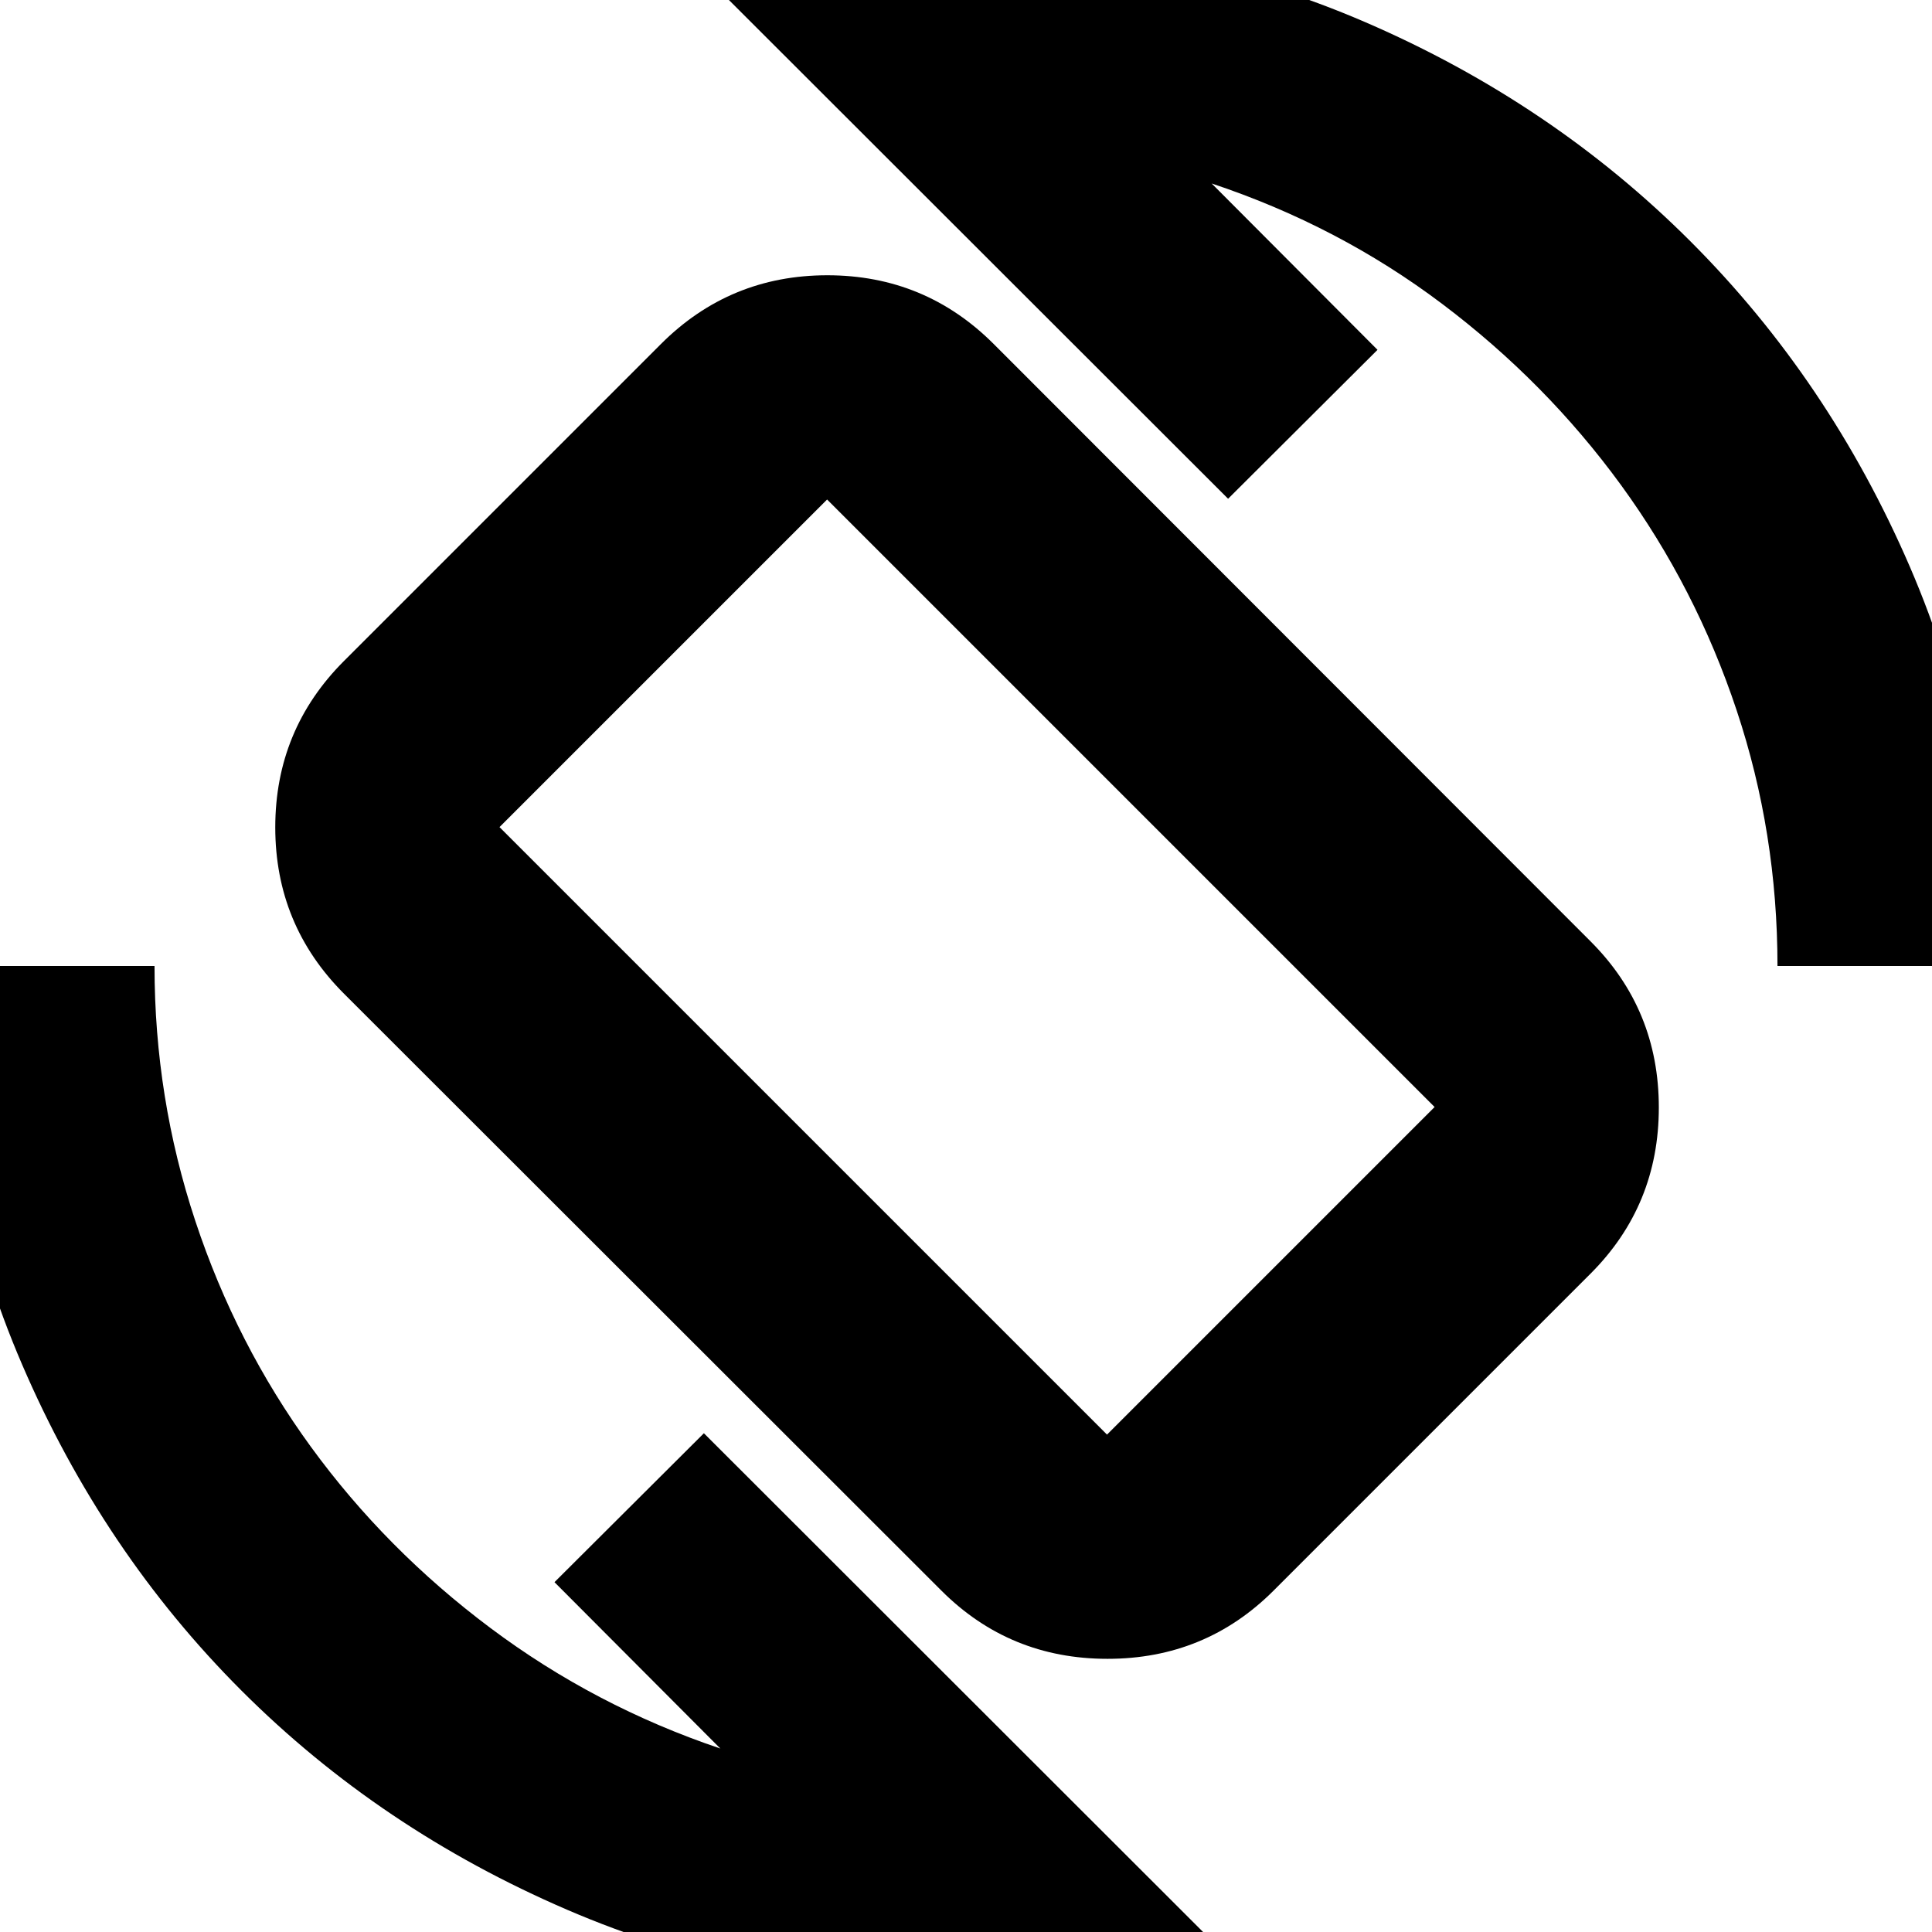 <svg xmlns="http://www.w3.org/2000/svg" height="24" viewBox="0 -960 960 960" width="24"><path d="M467.76-169.65 170.93-466.24q-34.15-34.15-34.15-82.66t34.15-82.67l157.5-157.5q34.16-34.15 82.67-34.15 48.51 0 82.66 34.15l296.59 296.83q33.91 33.91 33.91 82.54 0 48.63-33.91 82.55l-157.5 157.5q-33.92 33.91-82.55 33.91-48.63 0-82.54-33.91Zm82.31-77.5 162.78-162.78L410.98-711.8 248.2-549.02l301.87 301.87ZM480 28.98q-105.19 0-198.16-40.02-92.97-40.03-161.87-108.93T11.04-281.84Q-28.98-374.81-28.98-480H76.78q0 65.57 20.29 126.75 20.28 61.18 57.46 112.23 37.19 51.04 89.13 89.94 51.95 38.91 114.27 59.91l-82.41-82.66 74.24-74L611.04 13.22q-31.69 7.76-65.01 11.76-33.32 4-66.03 4ZM883.22-480q0-66.15-20.29-127.04-20.28-60.89-57.46-111.94-37.19-51.04-88.75-89.94-51.57-38.91-114.65-59.91l82.41 82.66-74.24 74-261.28-261.05q31.69-7.76 65.01-11.76 33.32-4 66.03-4 105.8 0 198.47 40.02 92.66 40.03 161.56 108.93t108.93 161.56Q988.98-585.8 988.98-480H883.22Zm-402.7.52Z"/></svg>